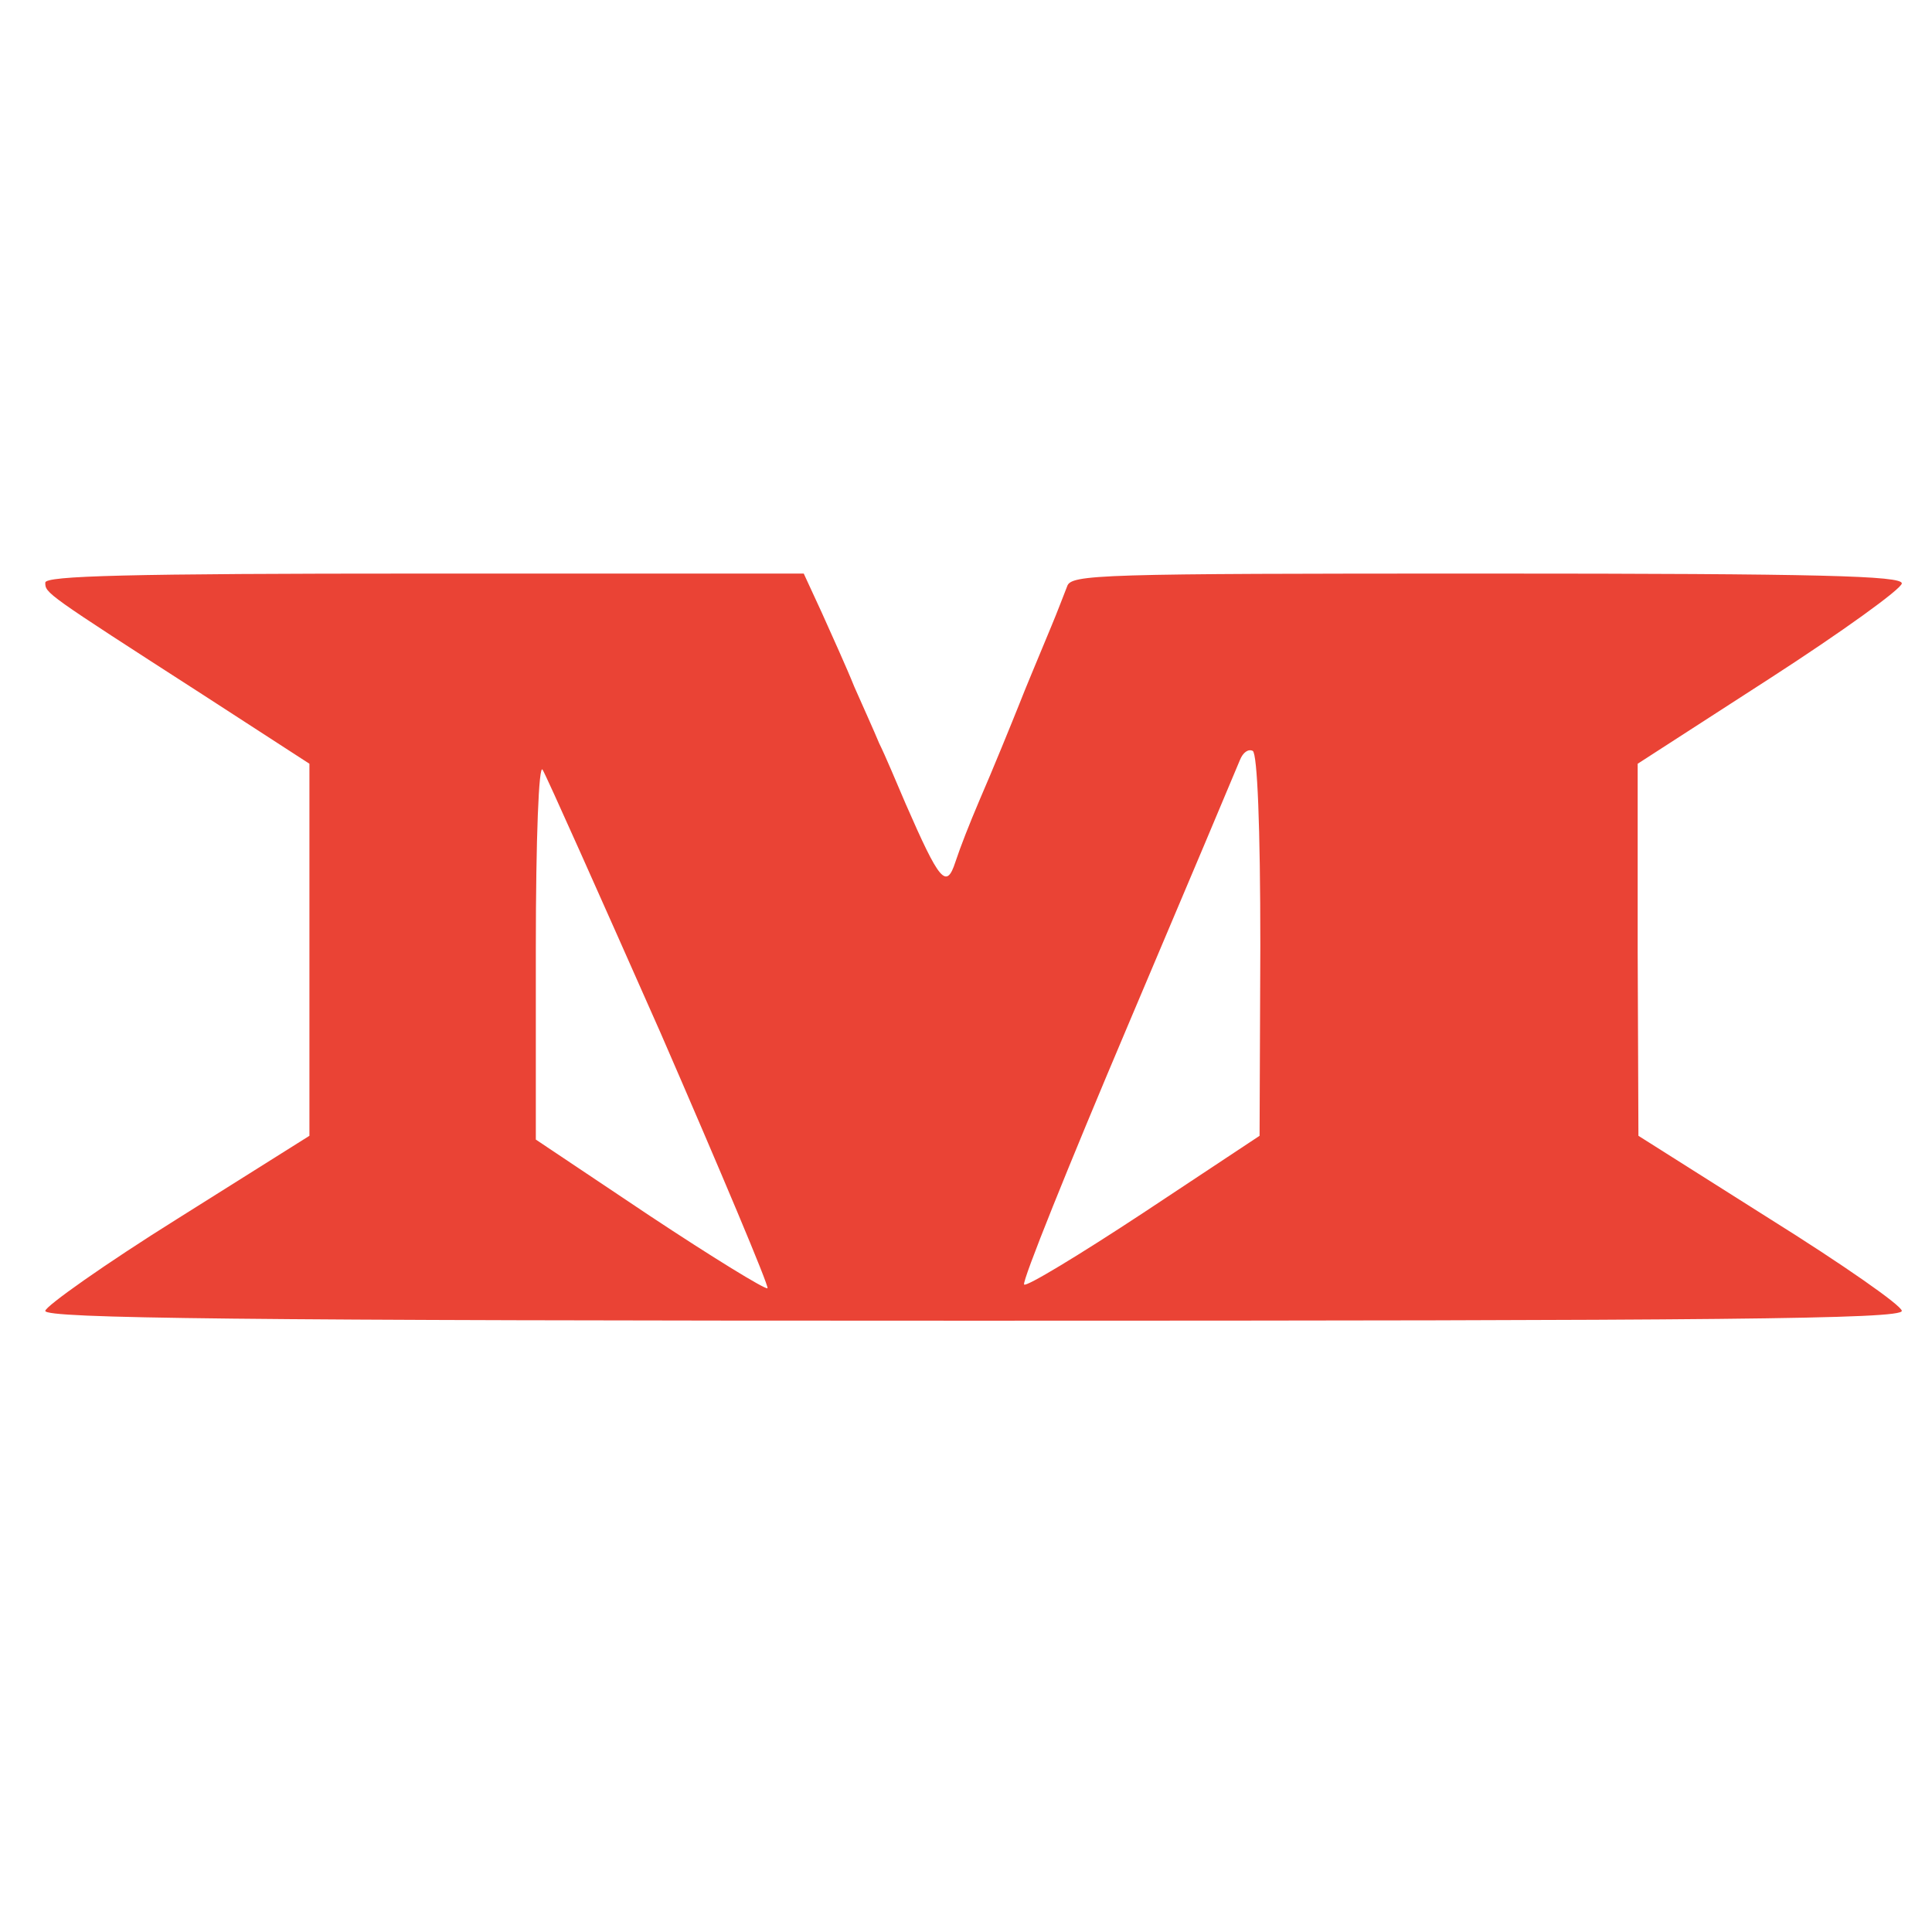 <?xml version="1.0" standalone="no"?>
<!DOCTYPE svg PUBLIC "-//W3C//DTD SVG 20010904//EN"
 "http://www.w3.org/TR/2001/REC-SVG-20010904/DTD/svg10.dtd">
<svg version="1.0" xmlns="http://www.w3.org/2000/svg"
 width="256pt" height="256pt" viewBox="0 0 256 256"
 preserveAspectRatio="xMidYMid meet">
<g transform="translate(0,256) scale(0.1,-0.1)"
fill="#ea4335" stroke="none">
<path d="M60 1788 c0 -14 0 -14 208 -148 l142 -92 0 -247 0 -246 -175 -110
c-96 -60 -175 -116 -175 -122 0 -10 253 -13 1230 -13 990 0 1230 2 1230 13 0
7 -79 62 -175 122 l-174 110 -1 246 0 247 175 113 c96 62 175 119 175 126 0
10 -106 13 -550 13 -516 0 -551 -1 -556 -17 -4 -10 -13 -34 -21 -53 -24 -58
-33 -79 -42 -102 -10 -25 -36 -89 -53 -128 -14 -33 -25 -61 -32 -82 -12 -37
-21 -26 -66 77 -12 28 -27 64 -35 80 -7 17 -22 50 -33 75 -10 25 -30 69 -43
98 l-24 52 -502 0 c-396 0 -503 -3 -503 -12z m1610 -481 l-1 -252 -154 -102
c-85 -56 -156 -99 -158 -95 -3 4 59 158 137 342 78 184 145 343 149 353 4 10
11 15 17 12 6 -4 10 -99 10 -258z m-795 -115 c80 -184 144 -336 142 -339 -3
-2 -73 41 -156 96 l-151 101 0 253 c0 147 4 246 9 237 5 -8 75 -165 156 -348z"/>
</g>
</svg>
